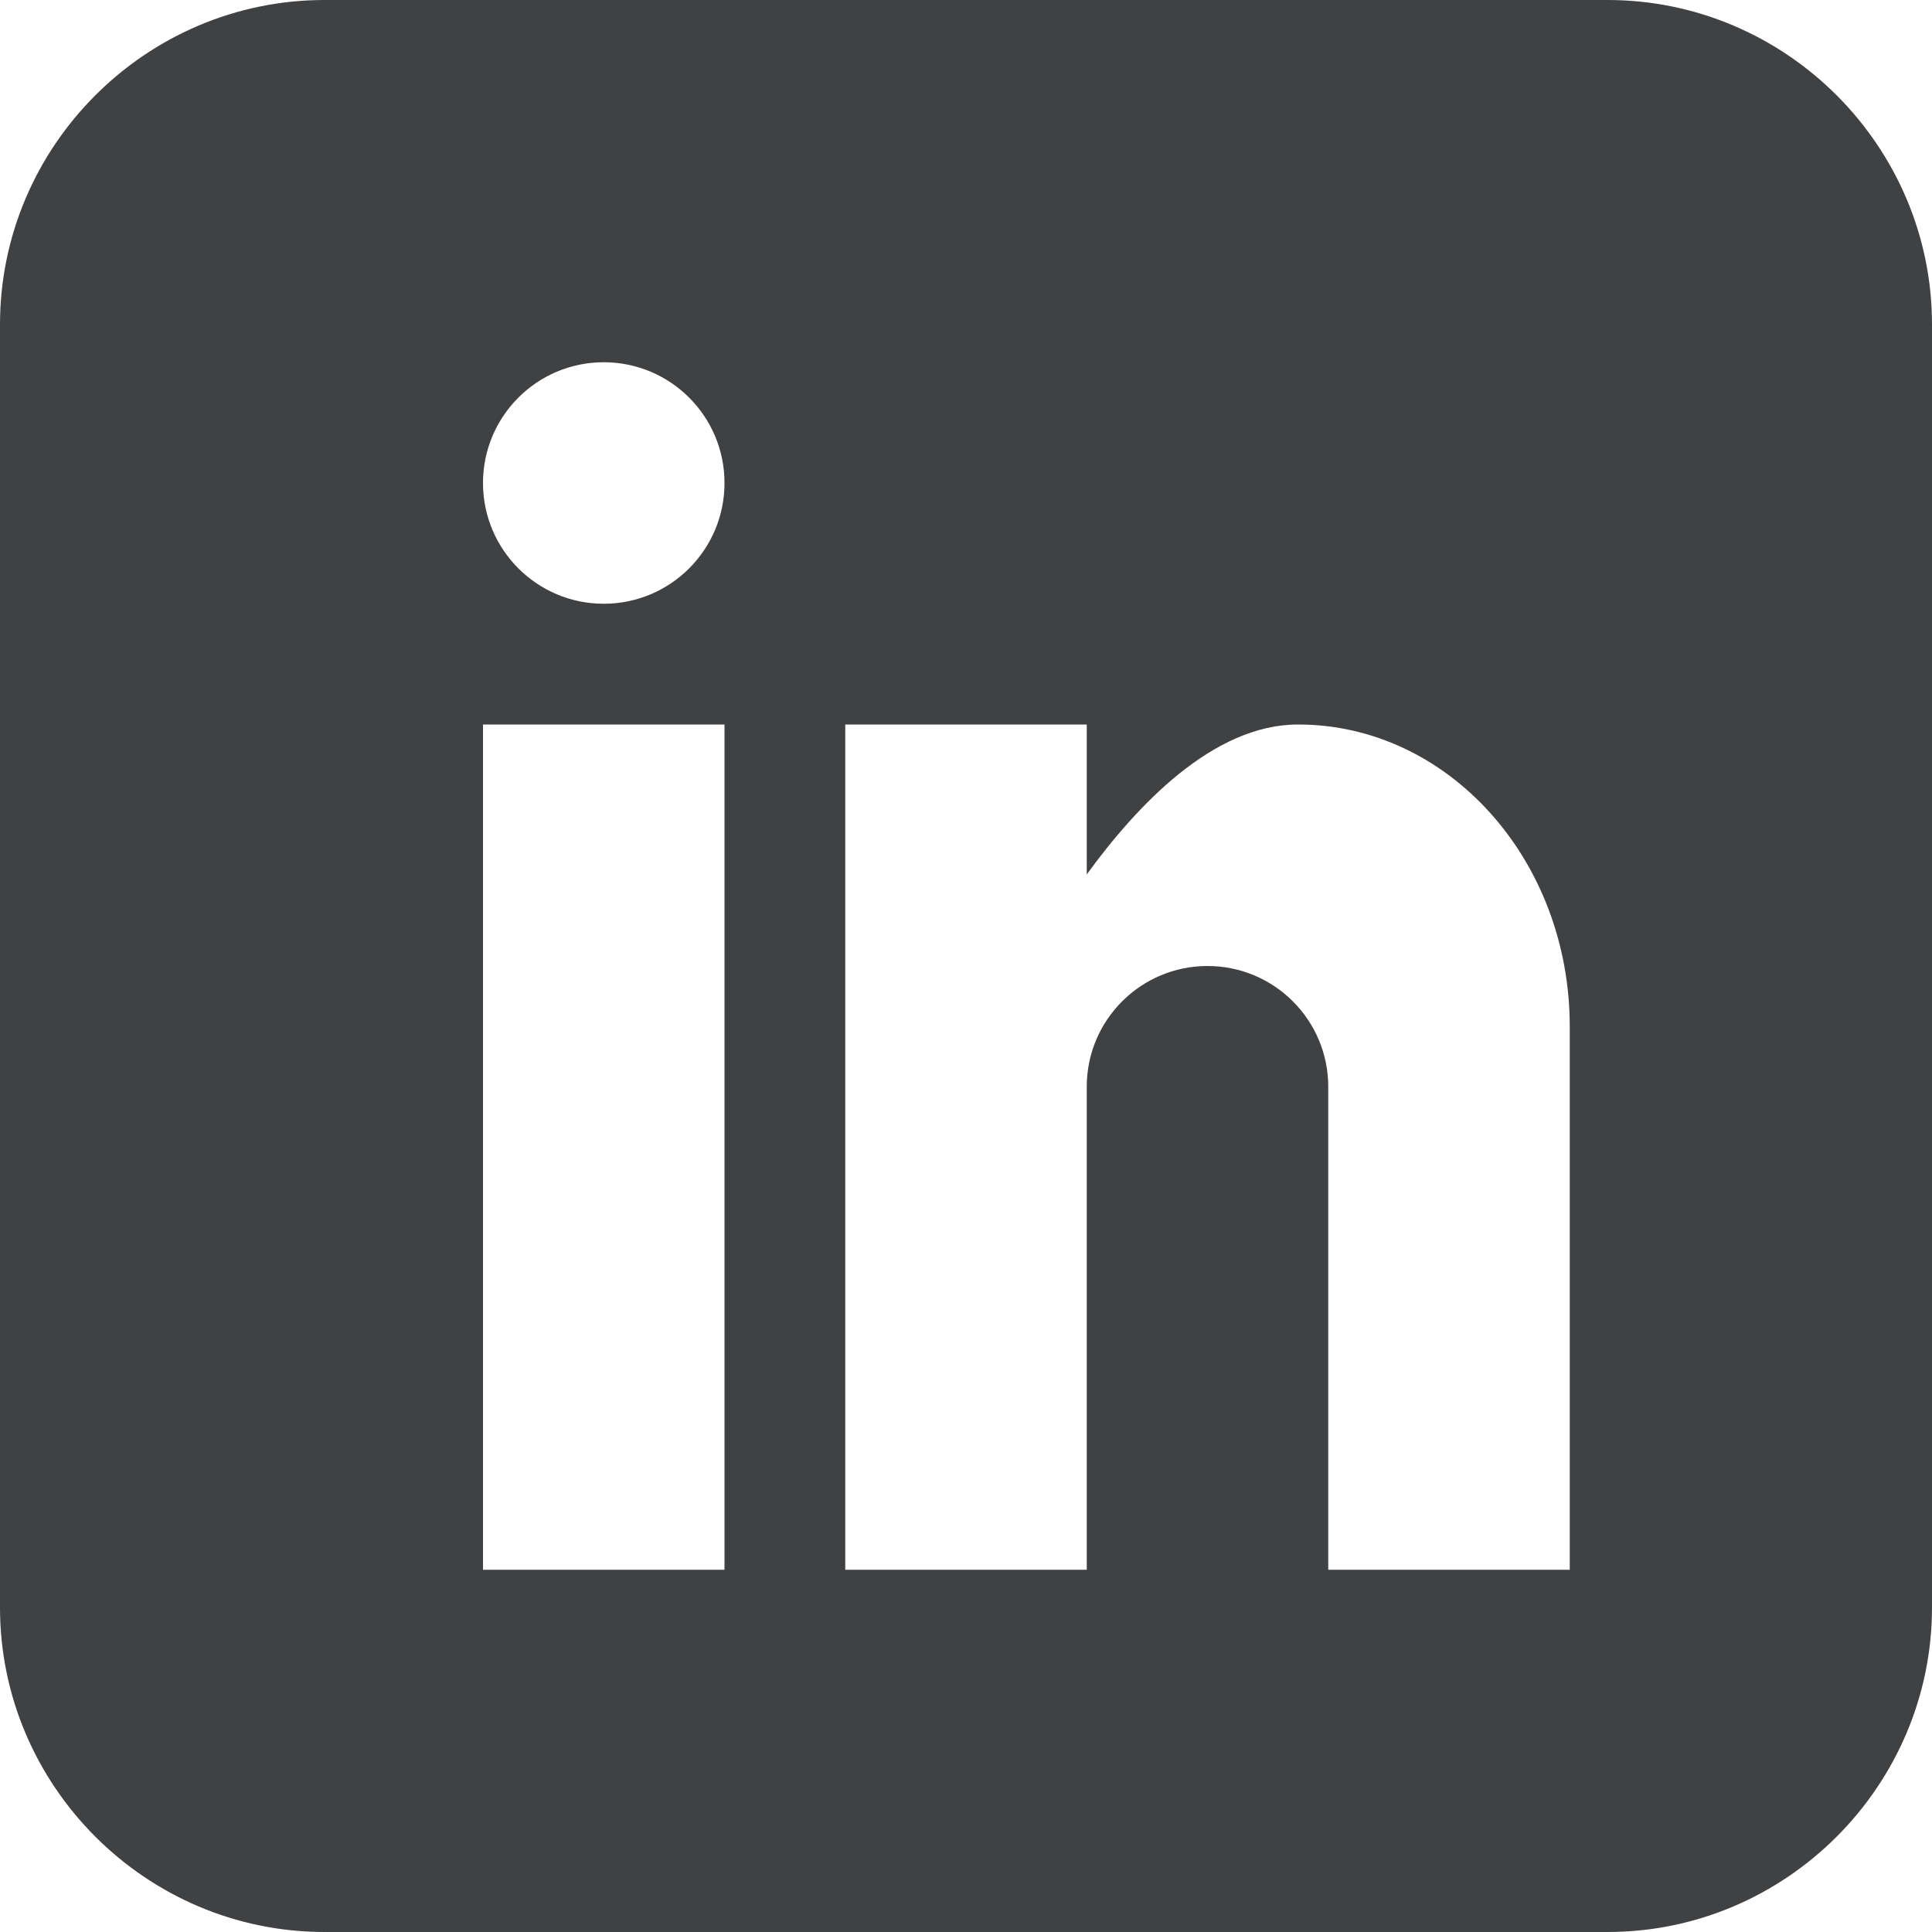 <svg width="50" height="50" viewBox="0 0 50 50" fill="none" xmlns="http://www.w3.org/2000/svg">
<path d="M41.602 -0H8.398C3.779 -0 0 3.779 0 8.398V41.601C0 46.22 3.779 50 8.398 50H41.602C46.221 50 50 46.22 50 41.601V8.398C50 3.779 46.221 -0 41.602 -0ZM18.75 40.625H12.5V18.75H18.75V40.625ZM15.625 15.625C13.899 15.625 12.5 14.226 12.5 12.5C12.5 10.774 13.899 9.375 15.625 9.375C17.351 9.375 18.75 10.774 18.75 12.5C18.75 14.226 17.351 15.625 15.625 15.625ZM40.625 40.625H34.375V28.125C34.375 26.399 32.976 25 31.25 25C29.524 25 28.125 26.399 28.125 28.125V40.625H21.875V18.75H28.125V22.63C29.414 20.86 31.384 18.75 33.594 18.75C37.477 18.75 40.625 22.247 40.625 26.562V40.625Z" fill="#404143"/>
</svg>
